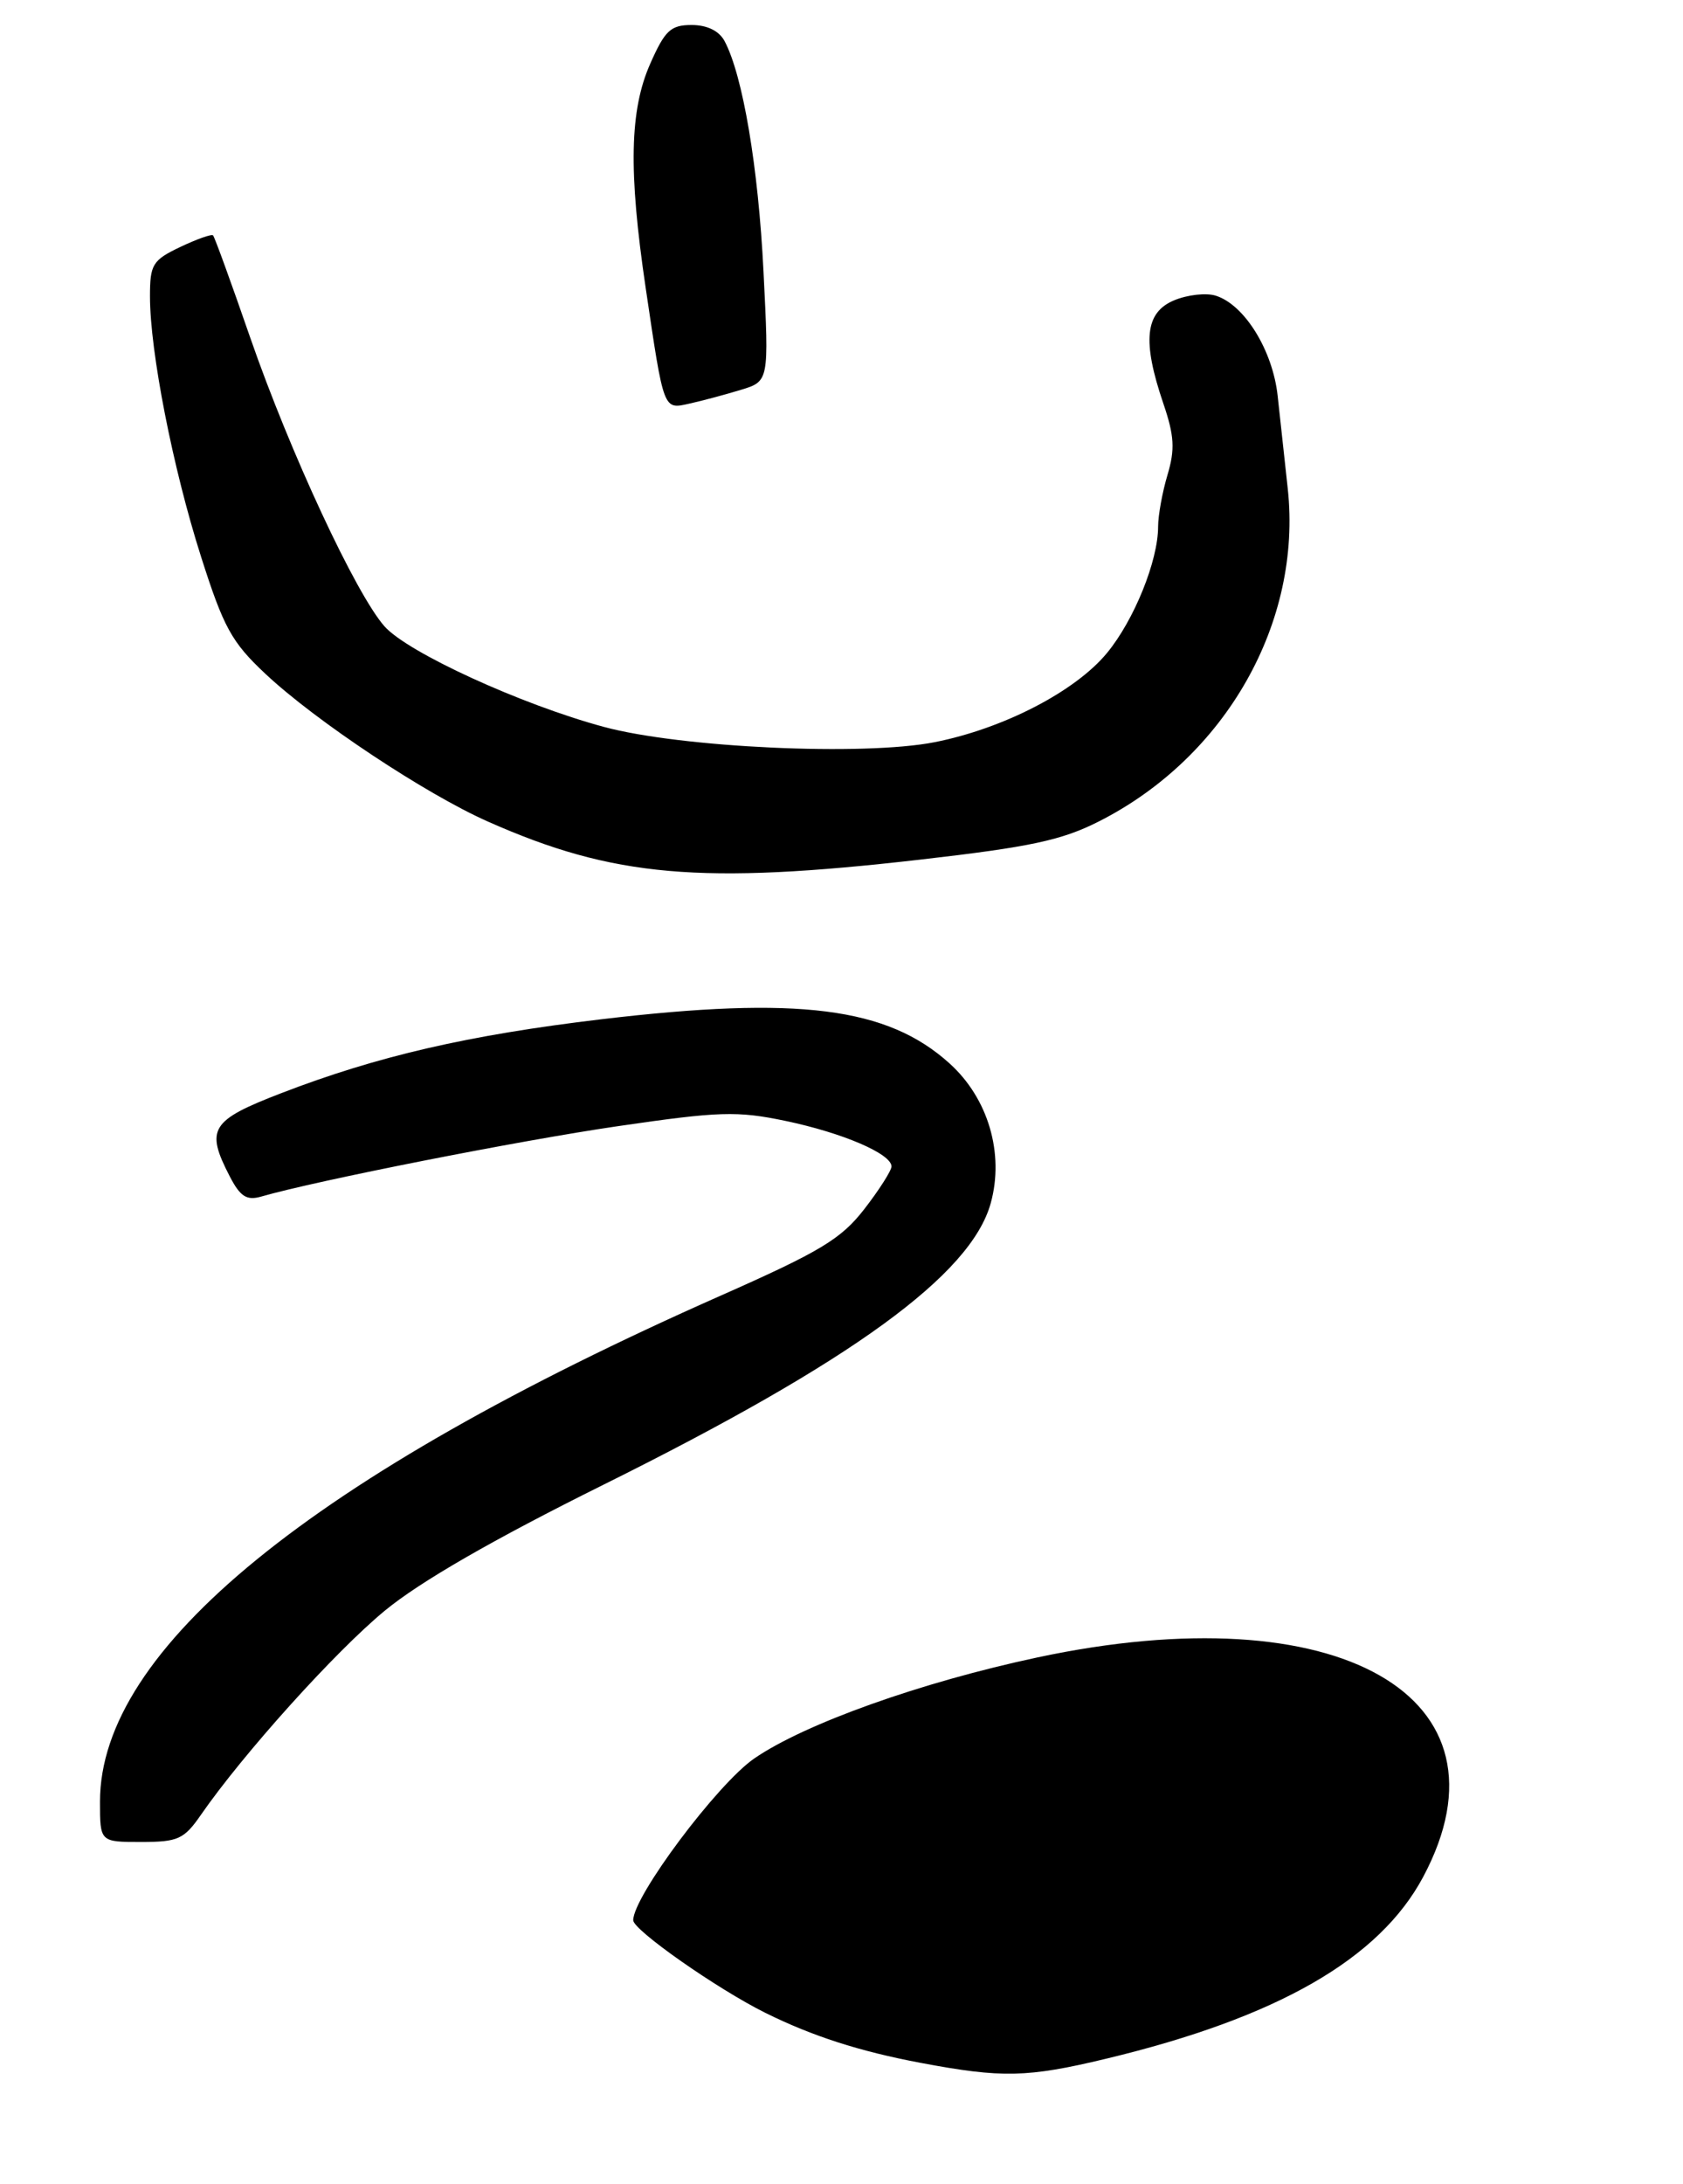 <?xml version="1.0" encoding="UTF-8" standalone="no"?>
<!DOCTYPE svg PUBLIC "-//W3C//DTD SVG 1.1//EN" "http://www.w3.org/Graphics/SVG/1.1/DTD/svg11.dtd" >
<svg xmlns="http://www.w3.org/2000/svg" xmlns:xlink="http://www.w3.org/1999/xlink" version="1.1" viewBox="0 0 202 262">
 <g >
 <path fill="currentColor"
d=" M 24.11 217.75 C 29.18 210.43 40.21 198.18 46.16 193.27 C 50.40 189.77 59.13 184.74 72.50 178.10 C 102.27 163.32 116.54 152.94 118.91 144.36 C 120.56 138.40 118.61 131.78 113.97 127.59 C 106.50 120.84 95.82 119.49 72.18 122.29 C 56.22 124.19 45.29 126.71 33.75 131.16 C 25.27 134.43 24.63 135.45 27.58 141.15 C 28.83 143.56 29.60 144.06 31.33 143.57 C 37.97 141.65 62.34 136.84 74.14 135.12 C 86.34 133.34 88.46 133.27 94.30 134.49 C 101.17 135.93 107.00 138.44 107.00 139.95 C 107.00 140.44 105.54 142.74 103.75 145.05 C 100.96 148.65 98.50 150.14 86.50 155.45 C 37.40 177.17 12.00 197.87 12.00 216.16 C 12.00 221.00 12.00 221.00 16.93 221.00 C 21.37 221.00 22.09 220.67 24.11 217.75 Z  M 110.50 103.13 C 123.68 101.62 127.46 100.81 131.92 98.54 C 147.13 90.83 156.30 74.66 154.56 58.62 C 154.19 55.25 153.65 50.25 153.35 47.50 C 152.76 42.05 149.38 36.57 145.93 35.48 C 144.79 35.11 142.54 35.36 140.93 36.03 C 137.43 37.48 137.07 40.91 139.63 48.42 C 140.95 52.29 141.04 53.92 140.13 56.97 C 139.51 59.04 139.00 61.84 139.00 63.19 C 139.00 67.28 136.12 74.40 132.87 78.34 C 129.06 82.96 120.43 87.42 112.16 89.05 C 103.65 90.72 81.73 89.71 72.47 87.21 C 62.57 84.54 48.93 78.29 46.15 75.15 C 42.72 71.28 34.81 54.28 30.04 40.53 C 27.76 33.94 25.75 28.41 25.57 28.24 C 25.39 28.06 23.62 28.69 21.62 29.64 C 18.31 31.22 18.00 31.73 18.00 35.55 C 18.00 42.18 20.74 56.16 24.12 66.76 C 26.83 75.27 27.80 77.05 31.86 80.85 C 37.88 86.50 51.08 95.26 58.58 98.58 C 73.60 105.24 84.12 106.16 110.50 103.13 Z  M 88.90 46.78 C 92.30 45.75 92.30 45.75 91.64 32.62 C 91.02 20.05 89.15 9.02 86.96 4.92 C 86.30 3.70 84.87 3.00 83.01 3.00 C 80.50 3.00 79.81 3.65 78.05 7.63 C 75.57 13.22 75.42 20.50 77.49 34.50 C 79.70 49.42 79.59 49.13 82.77 48.42 C 84.27 48.09 87.03 47.35 88.90 46.78 Z  M 110.50 247.50 C 103.17 246.12 97.51 244.30 91.86 241.50 C 86.08 238.63 76.00 231.57 76.00 230.39 C 76.00 227.52 86.11 214.02 90.53 210.98 C 96.59 206.81 110.52 201.84 124.50 198.86 C 160.65 191.15 182.38 203.50 170.82 225.18 C 165.56 235.05 153.30 242.08 132.73 247.01 C 123.32 249.27 120.25 249.34 110.50 247.50 Z "/>
</g>
</svg>